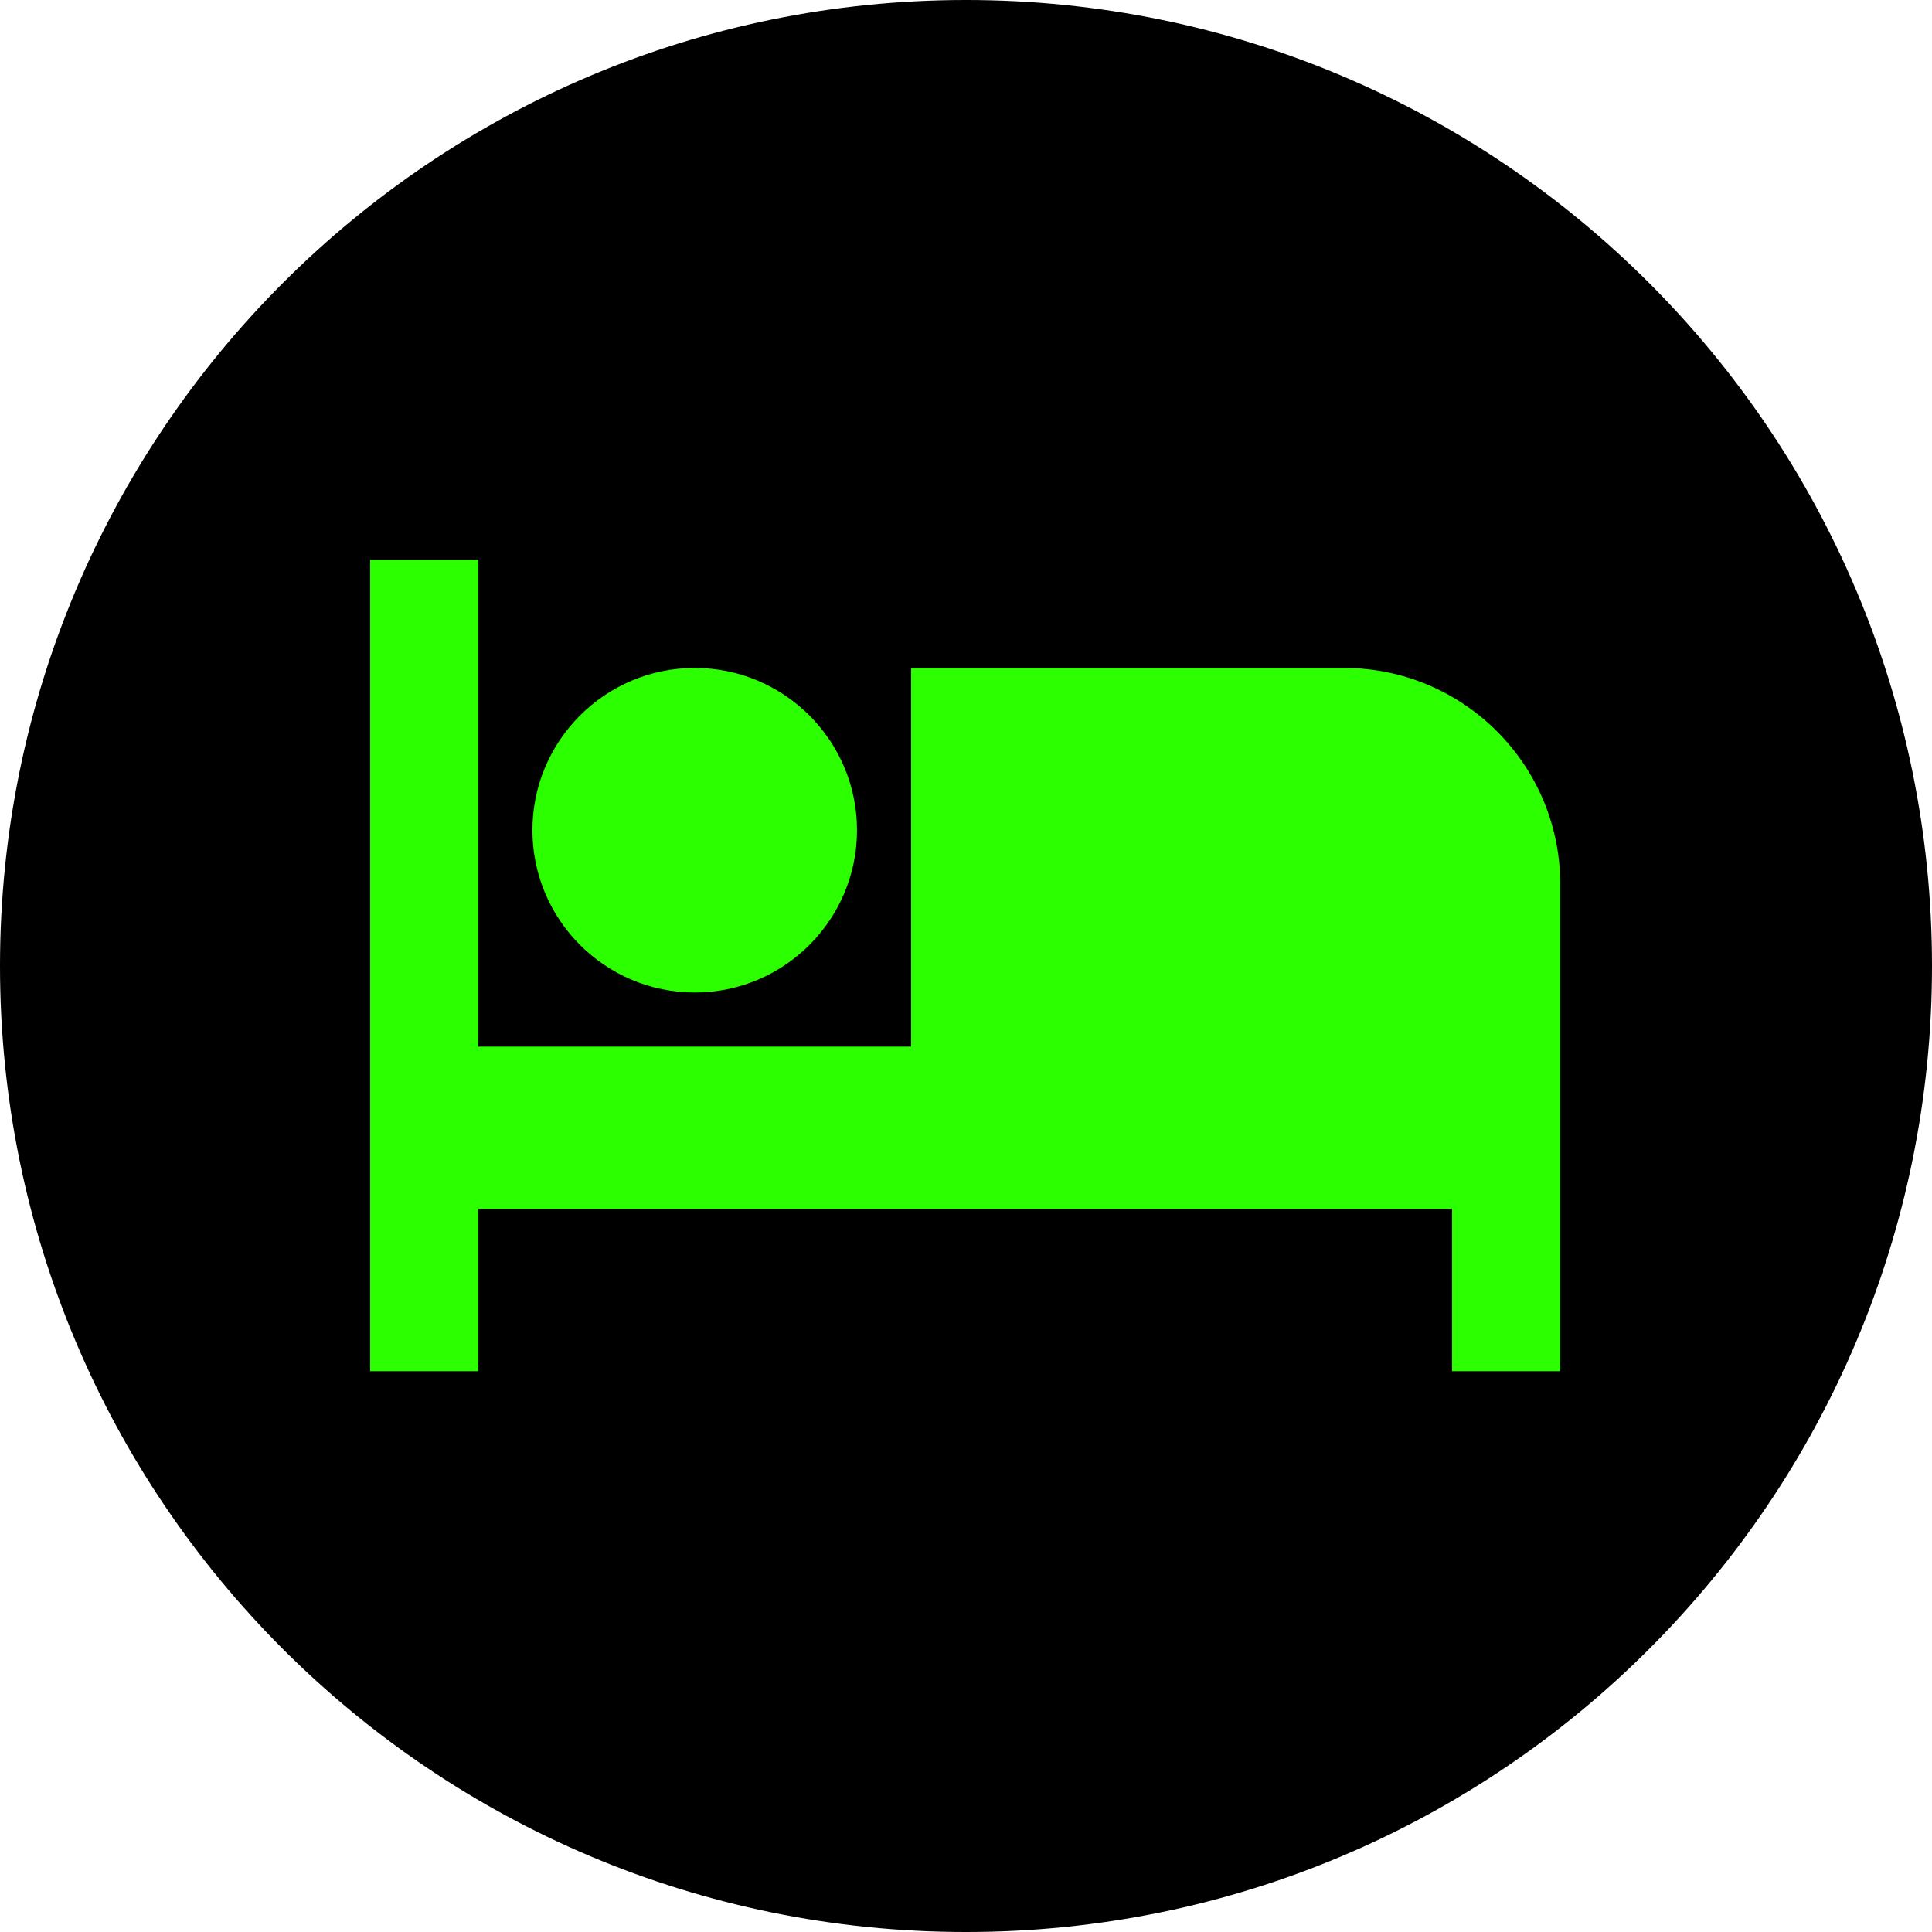 <svg xmlns="http://www.w3.org/2000/svg" xmlns:xlink="http://www.w3.org/1999/xlink" width="500" zoomAndPan="magnify" viewBox="0 0 375 375" height="500" preserveAspectRatio="xMidYMid meet" version="1.0"><defs><clipPath id="id1"><path d="M 71.844 108.645 L 302.844 108.645 L 302.844 266.145 L 71.844 266.145 Z M 71.844 108.645 " clip-rule="nonzero"/></clipPath></defs><rect x="-37.5" width="450" fill="#ffffff" y="-37.5" height="450" fill-opacity="1"/><rect x="-37.5" width="450" fill="#ffffff" y="-37.5" height="450" fill-opacity="1"/><rect x="-37.5" width="450" fill="#ffffff" y="-37.5" height="450" fill-opacity="1"/><path fill="#000000" d="M 187.5 0 C 83.945 0 0 83.945 0 187.5 C 0 291.055 83.945 375 187.5 375 C 291.055 375 375 291.055 375 187.5 C 375 83.945 291.055 0 187.5 0 " fill-opacity="1" fill-rule="nonzero"/><g clip-path="url(#id1)"><path fill="#2bff00" d="M 134.844 192.645 C 152.223 192.645 166.344 178.523 166.344 161.145 C 166.344 143.77 152.223 129.645 134.844 129.645 C 117.469 129.645 103.344 143.77 103.344 161.145 C 103.344 178.523 117.469 192.645 134.844 192.645 Z M 260.844 129.645 L 176.844 129.645 L 176.844 203.145 L 92.844 203.145 L 92.844 108.645 L 71.844 108.645 L 71.844 266.145 L 92.844 266.145 L 92.844 234.645 L 281.844 234.645 L 281.844 266.145 L 302.844 266.145 L 302.844 171.645 C 302.844 148.441 284.051 129.645 260.844 129.645 Z M 260.844 129.645 " fill-opacity="1" fill-rule="nonzero"/></g></svg>